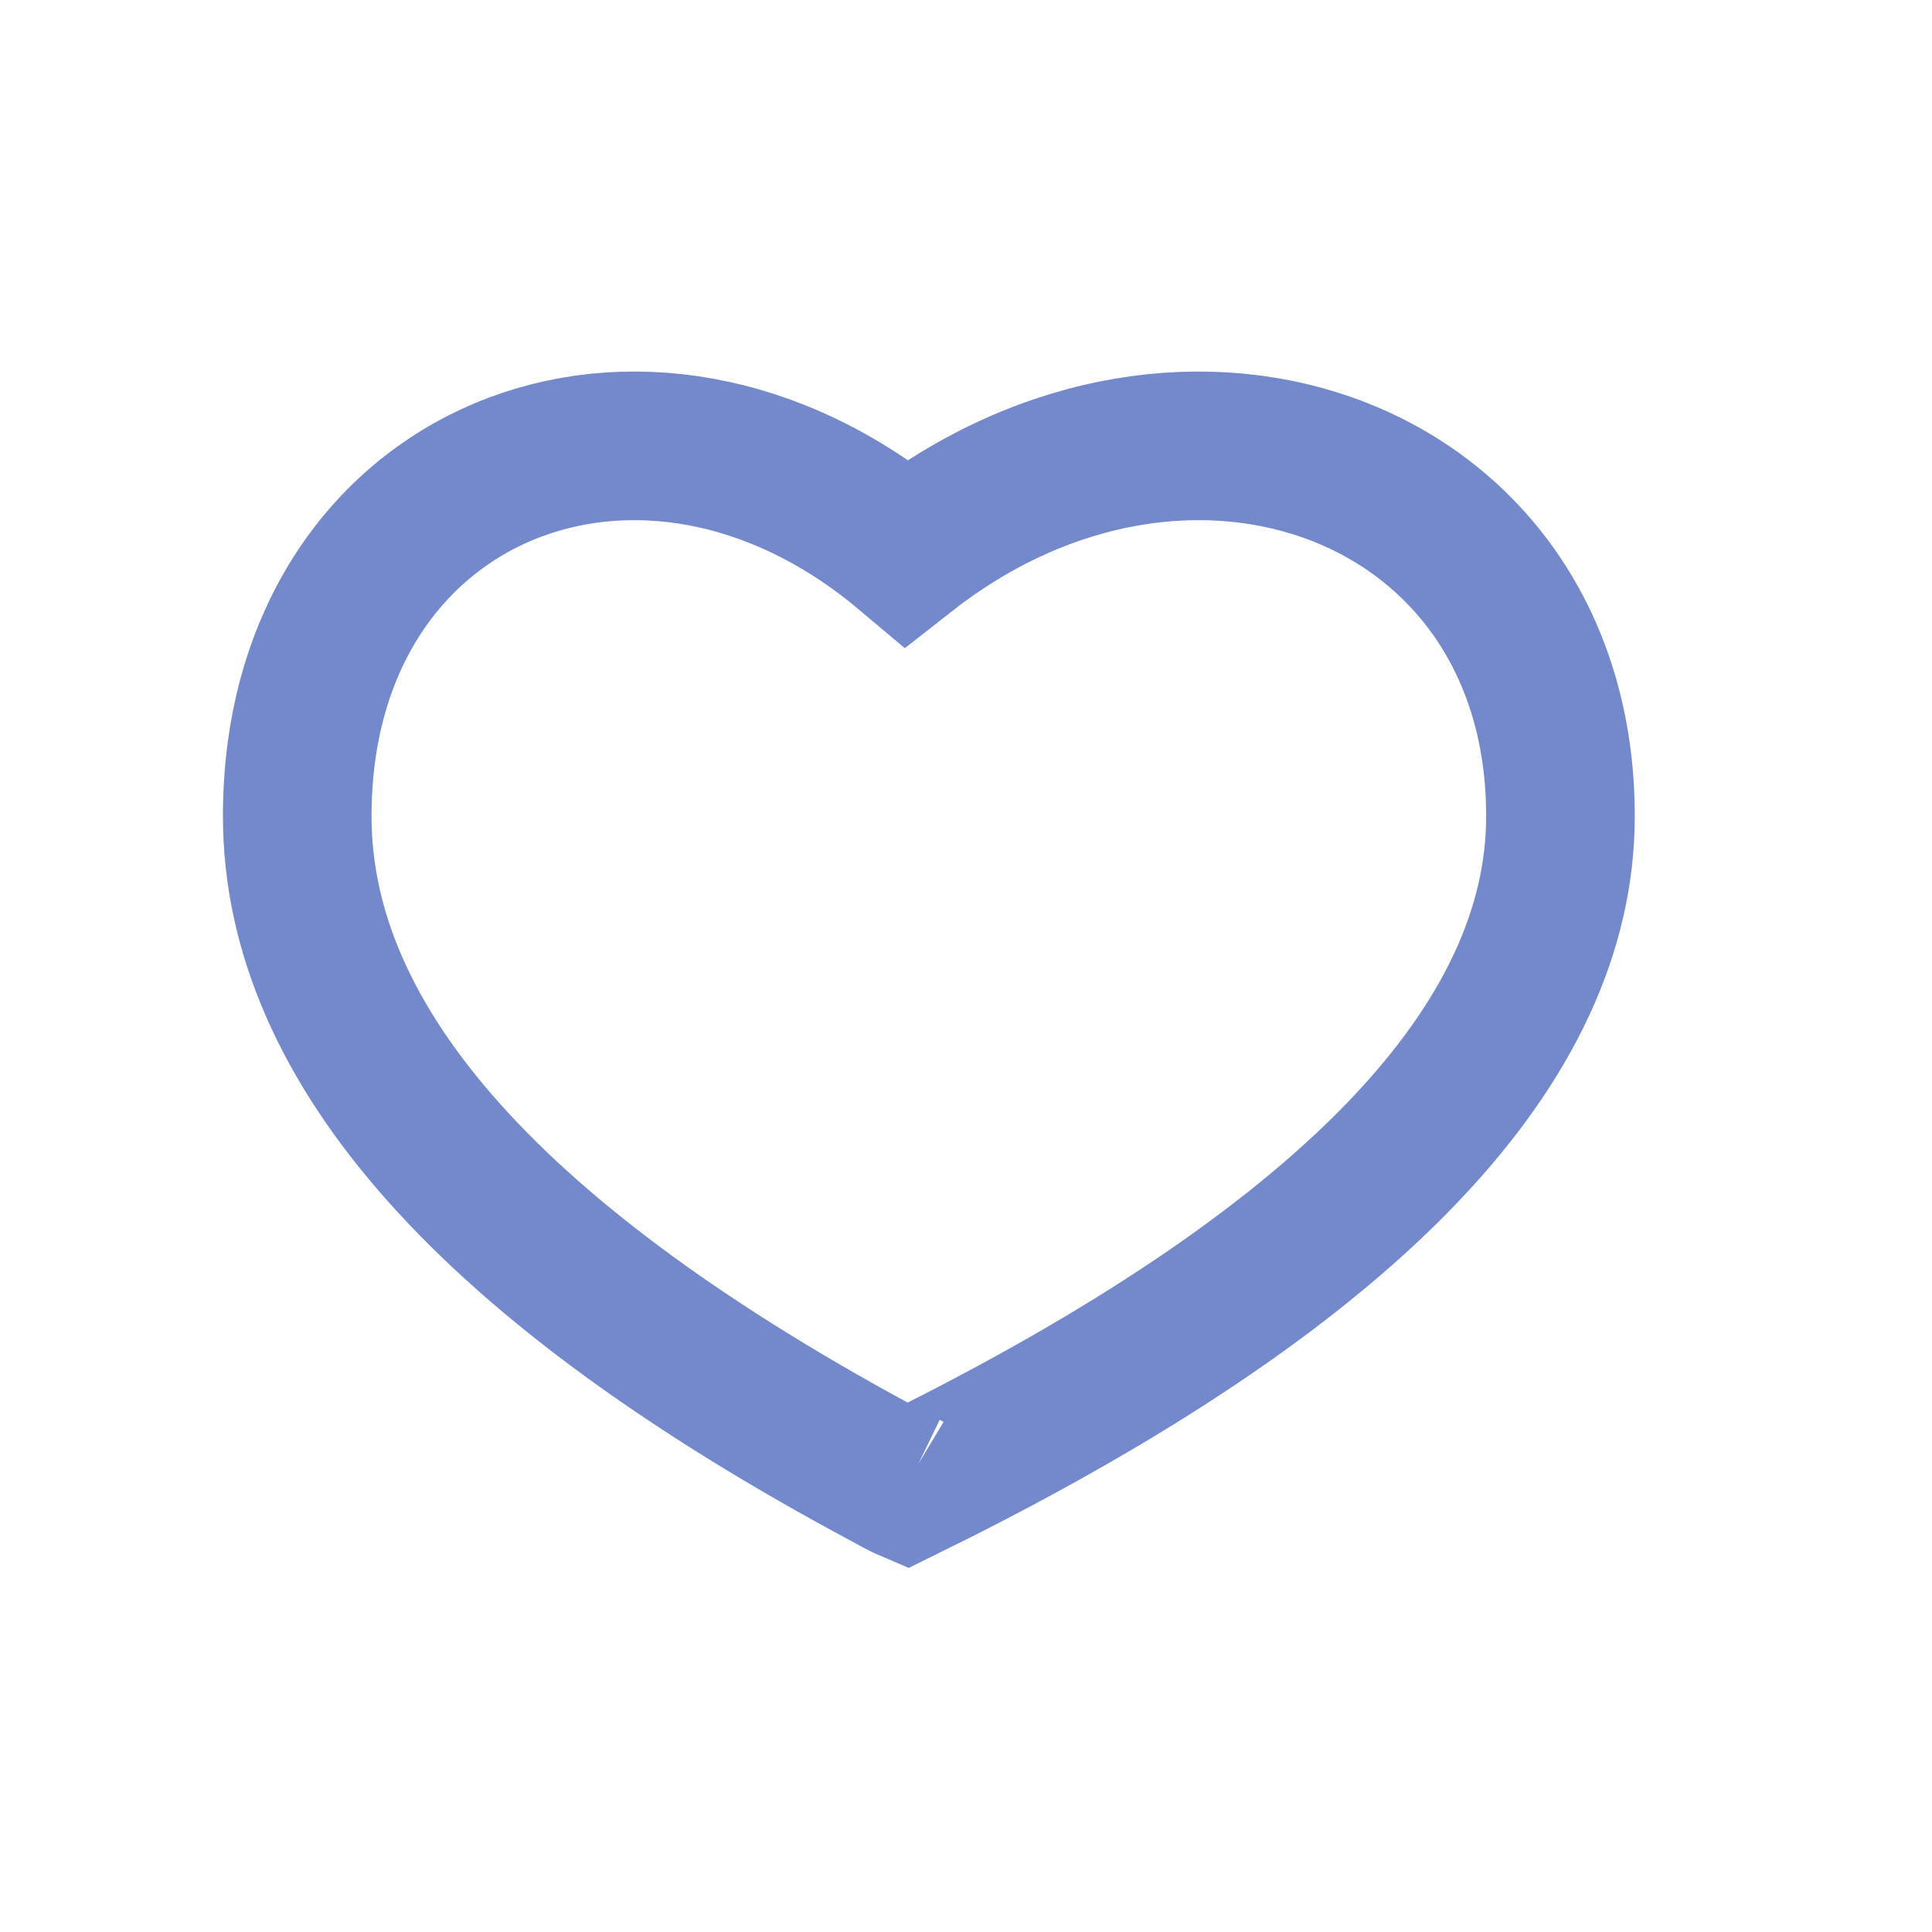 <?xml version="1.0" encoding="UTF-8"?>
<svg width="26px" height="26px" viewBox="0 0 26 26" version="1.1" xmlns="http://www.w3.org/2000/svg" xmlns:xlink="http://www.w3.org/1999/xlink">
    <title>3D8B75AB-3BAC-4783-A9F3-0727E4058507</title>
    <g id="Home-page" stroke="none" stroke-width="1" fill="none" fill-rule="evenodd">
        <g id="HighLevel---Search-hover" transform="translate(-24, -241)">
            <g id="Group-4" transform="translate(24, 241)">
                <rect id="Rectangle" x="0" y="0" width="26" height="26"></rect>
                <path d="M21,10.983 C21,14.037 18.211,16.97 12.634,19.784 C12.491,19.856 12.346,19.928 12.2,20 C12.193,19.997 12.188,19.995 12.183,19.992 L12.2,20 C12.184,19.992 12.164,19.983 12.142,19.972 C12.087,19.945 12.015,19.905 11.945,19.866 C6.632,17.024 4,14.071 4,10.983 C4,6.327 8.666,4.465 12.199,7.435 C15.991,4.465 21,6.327 21,10.983 Z" id="Combined-Shape" stroke="#7488CC" stroke-width="2"></path>
            </g>
        </g>
    </g>
</svg>